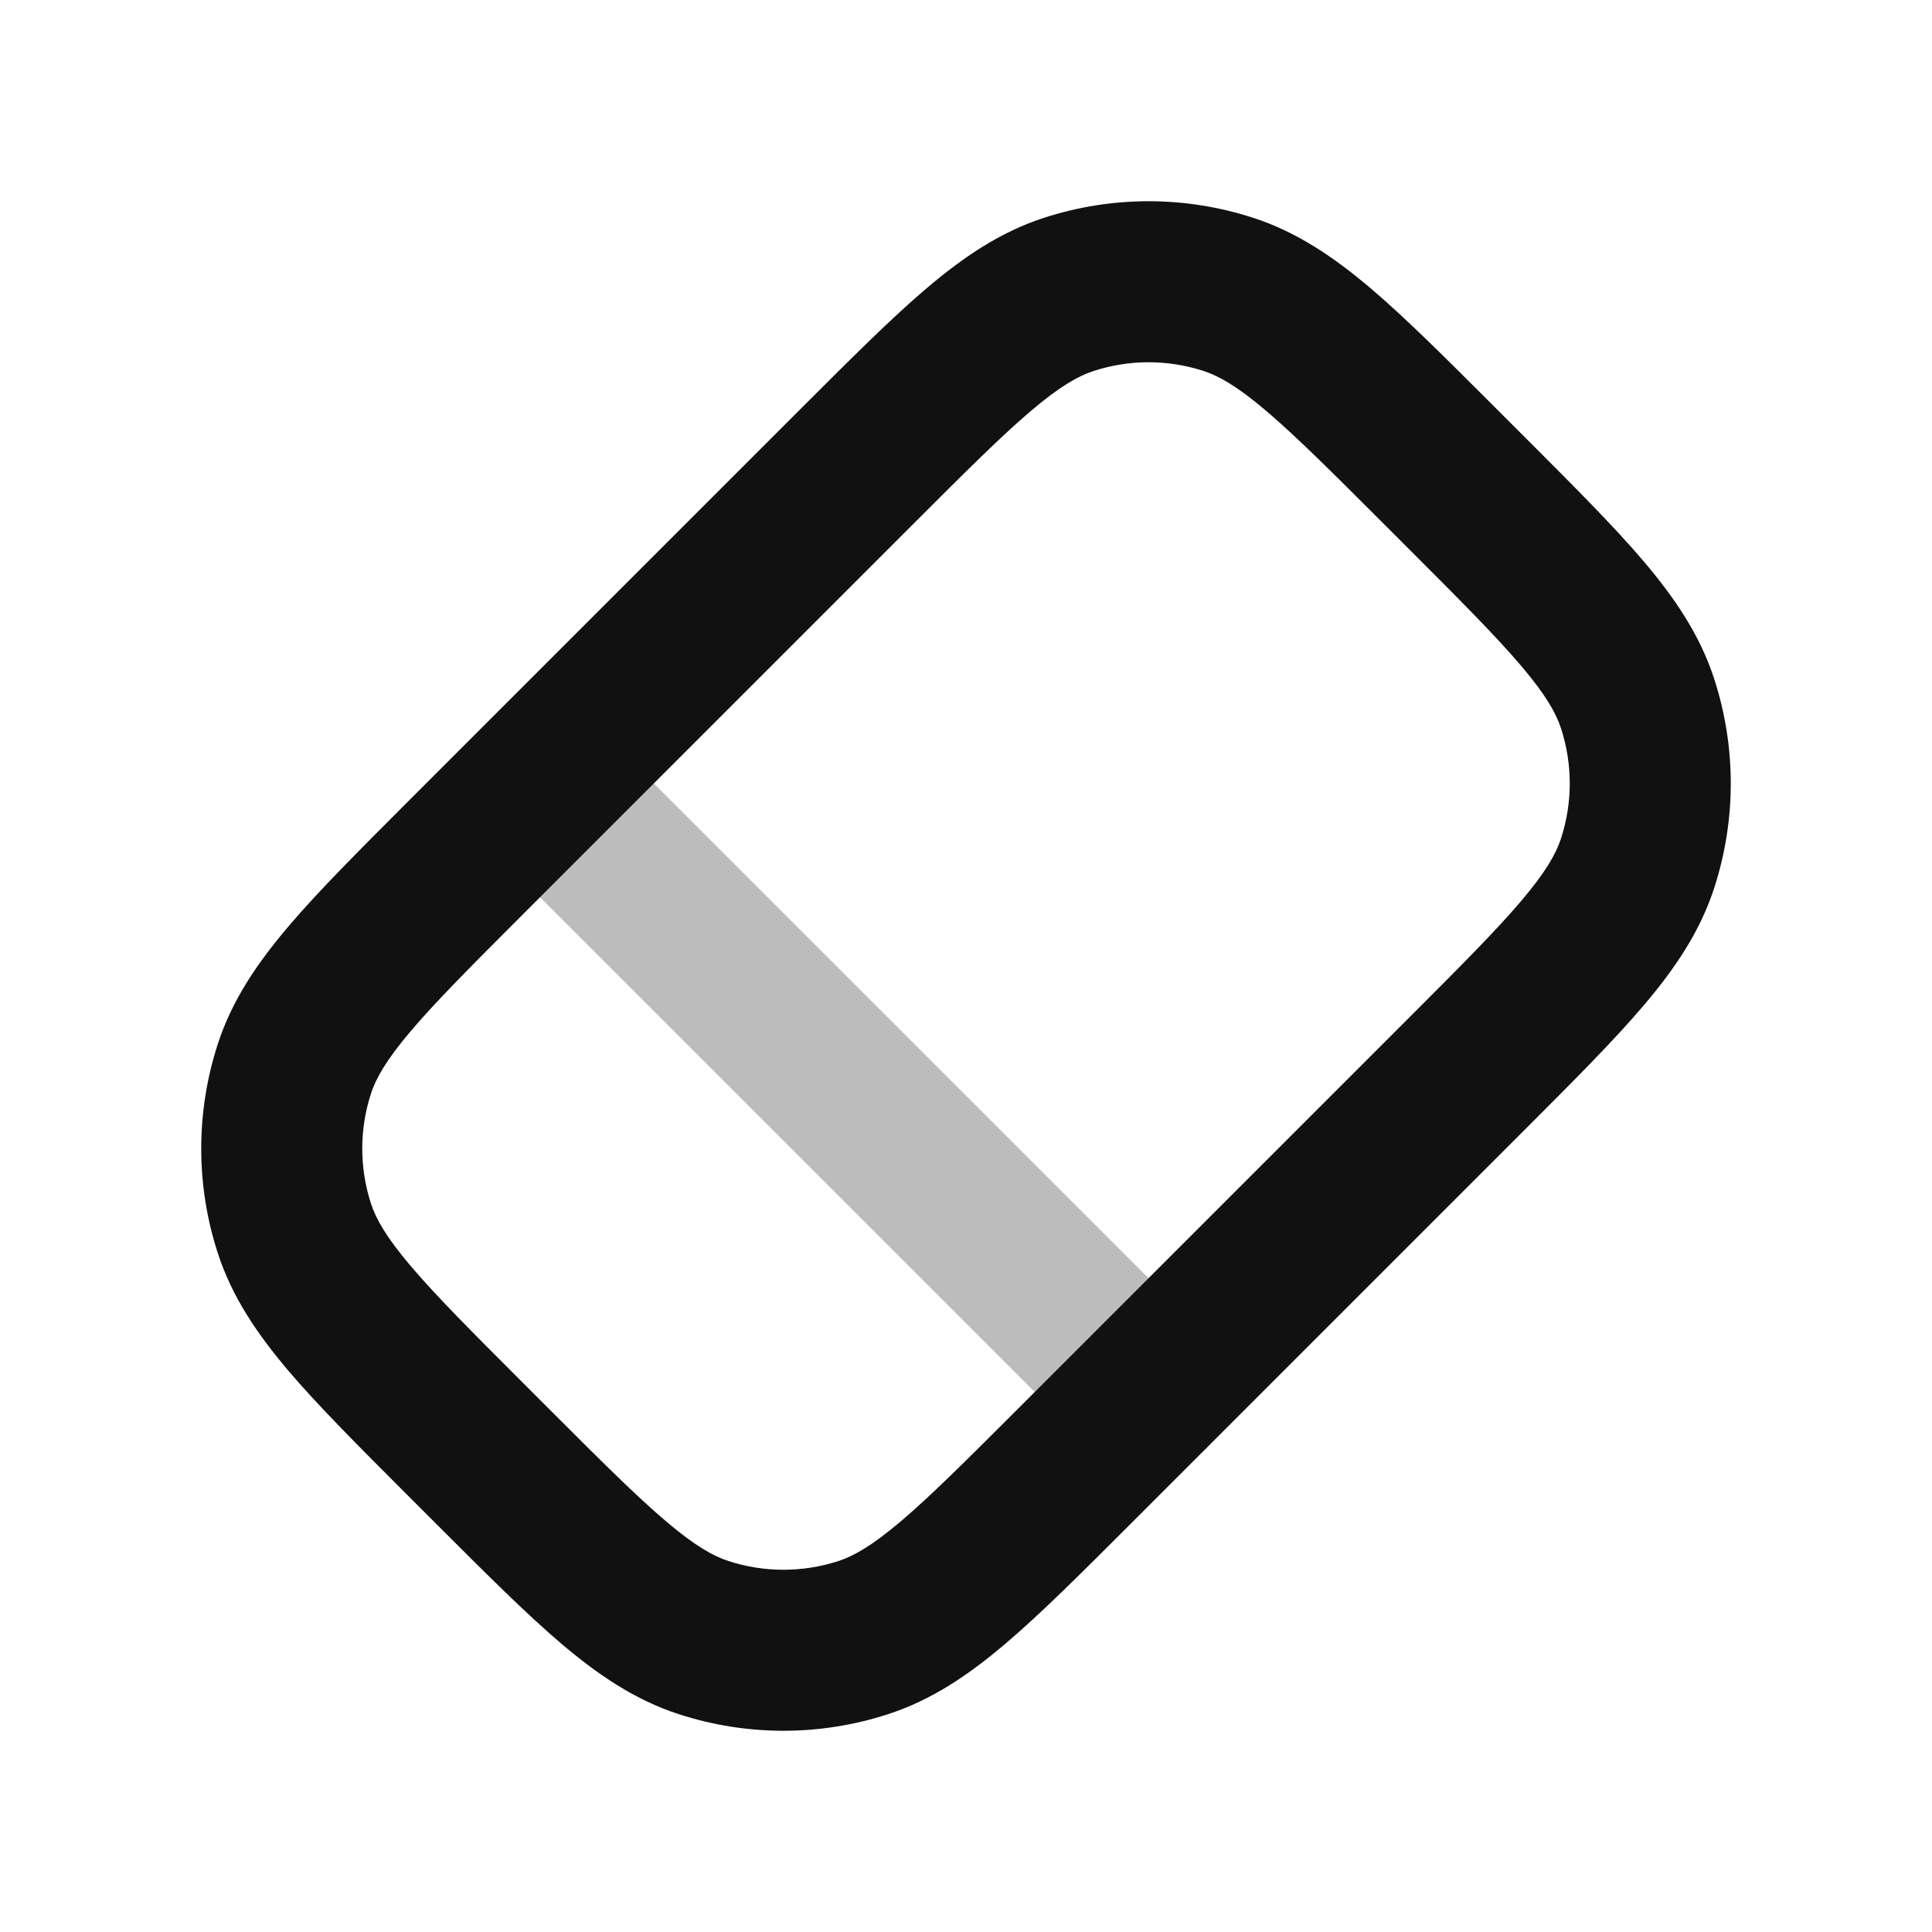 <svg width="24" height="24" viewBox="0 0 24 24" fill="none" xmlns="http://www.w3.org/2000/svg">
<path opacity="0.28" d="M14.268 17.292L6.708 9.732" stroke="#111111" stroke-width="2" stroke-linecap="round" stroke-linejoin="round"/>
<path fill-rule="evenodd" clip-rule="evenodd" d="M12.968 2.706C13.813 2.431 14.723 2.431 15.568 2.706C16.11 2.882 16.567 3.192 17.024 3.579C17.464 3.953 17.965 4.454 18.575 5.064L18.936 5.425C19.546 6.035 20.047 6.536 20.421 6.976C20.808 7.433 21.118 7.89 21.294 8.432C21.569 9.277 21.569 10.187 21.294 11.032C21.118 11.574 20.808 12.031 20.421 12.487C20.047 12.928 19.546 13.428 18.936 14.039L14.039 18.936C13.428 19.546 12.928 20.047 12.487 20.421C12.031 20.808 11.574 21.118 11.032 21.294C10.187 21.569 9.277 21.569 8.432 21.294C7.89 21.118 7.433 20.808 6.976 20.421C6.536 20.047 6.035 19.546 5.425 18.936L5.064 18.575C4.454 17.965 3.953 17.464 3.579 17.024C3.192 16.567 2.882 16.11 2.706 15.568C2.431 14.723 2.431 13.813 2.706 12.968C2.882 12.426 3.192 11.969 3.579 11.513C3.953 11.072 4.454 10.572 5.064 9.961L9.961 5.064C10.572 4.454 11.072 3.953 11.513 3.579C11.969 3.192 12.426 2.882 12.968 2.706ZM14.95 4.608C14.507 4.464 14.029 4.464 13.586 4.608C13.395 4.67 13.169 4.797 12.807 5.104C12.436 5.419 11.993 5.861 11.346 6.508L6.508 11.346C5.861 11.993 5.419 12.436 5.104 12.807C4.797 13.169 4.67 13.395 4.608 13.586C4.464 14.029 4.464 14.507 4.608 14.95C4.67 15.141 4.797 15.368 5.104 15.729C5.419 16.1 5.861 16.543 6.508 17.19L6.81 17.492C7.457 18.139 7.9 18.581 8.271 18.896C8.632 19.203 8.859 19.33 9.05 19.392C9.493 19.536 9.971 19.536 10.414 19.392C10.605 19.33 10.831 19.203 11.193 18.896C11.564 18.581 12.007 18.139 12.654 17.492L17.492 12.654C18.139 12.007 18.581 11.564 18.896 11.193C19.203 10.831 19.33 10.605 19.392 10.414C19.536 9.971 19.536 9.493 19.392 9.05C19.33 8.859 19.203 8.632 18.896 8.271C18.581 7.9 18.139 7.457 17.492 6.81L17.19 6.508C16.543 5.861 16.1 5.419 15.729 5.104C15.368 4.797 15.141 4.67 14.95 4.608Z" fill="#111111"/>
</svg>

